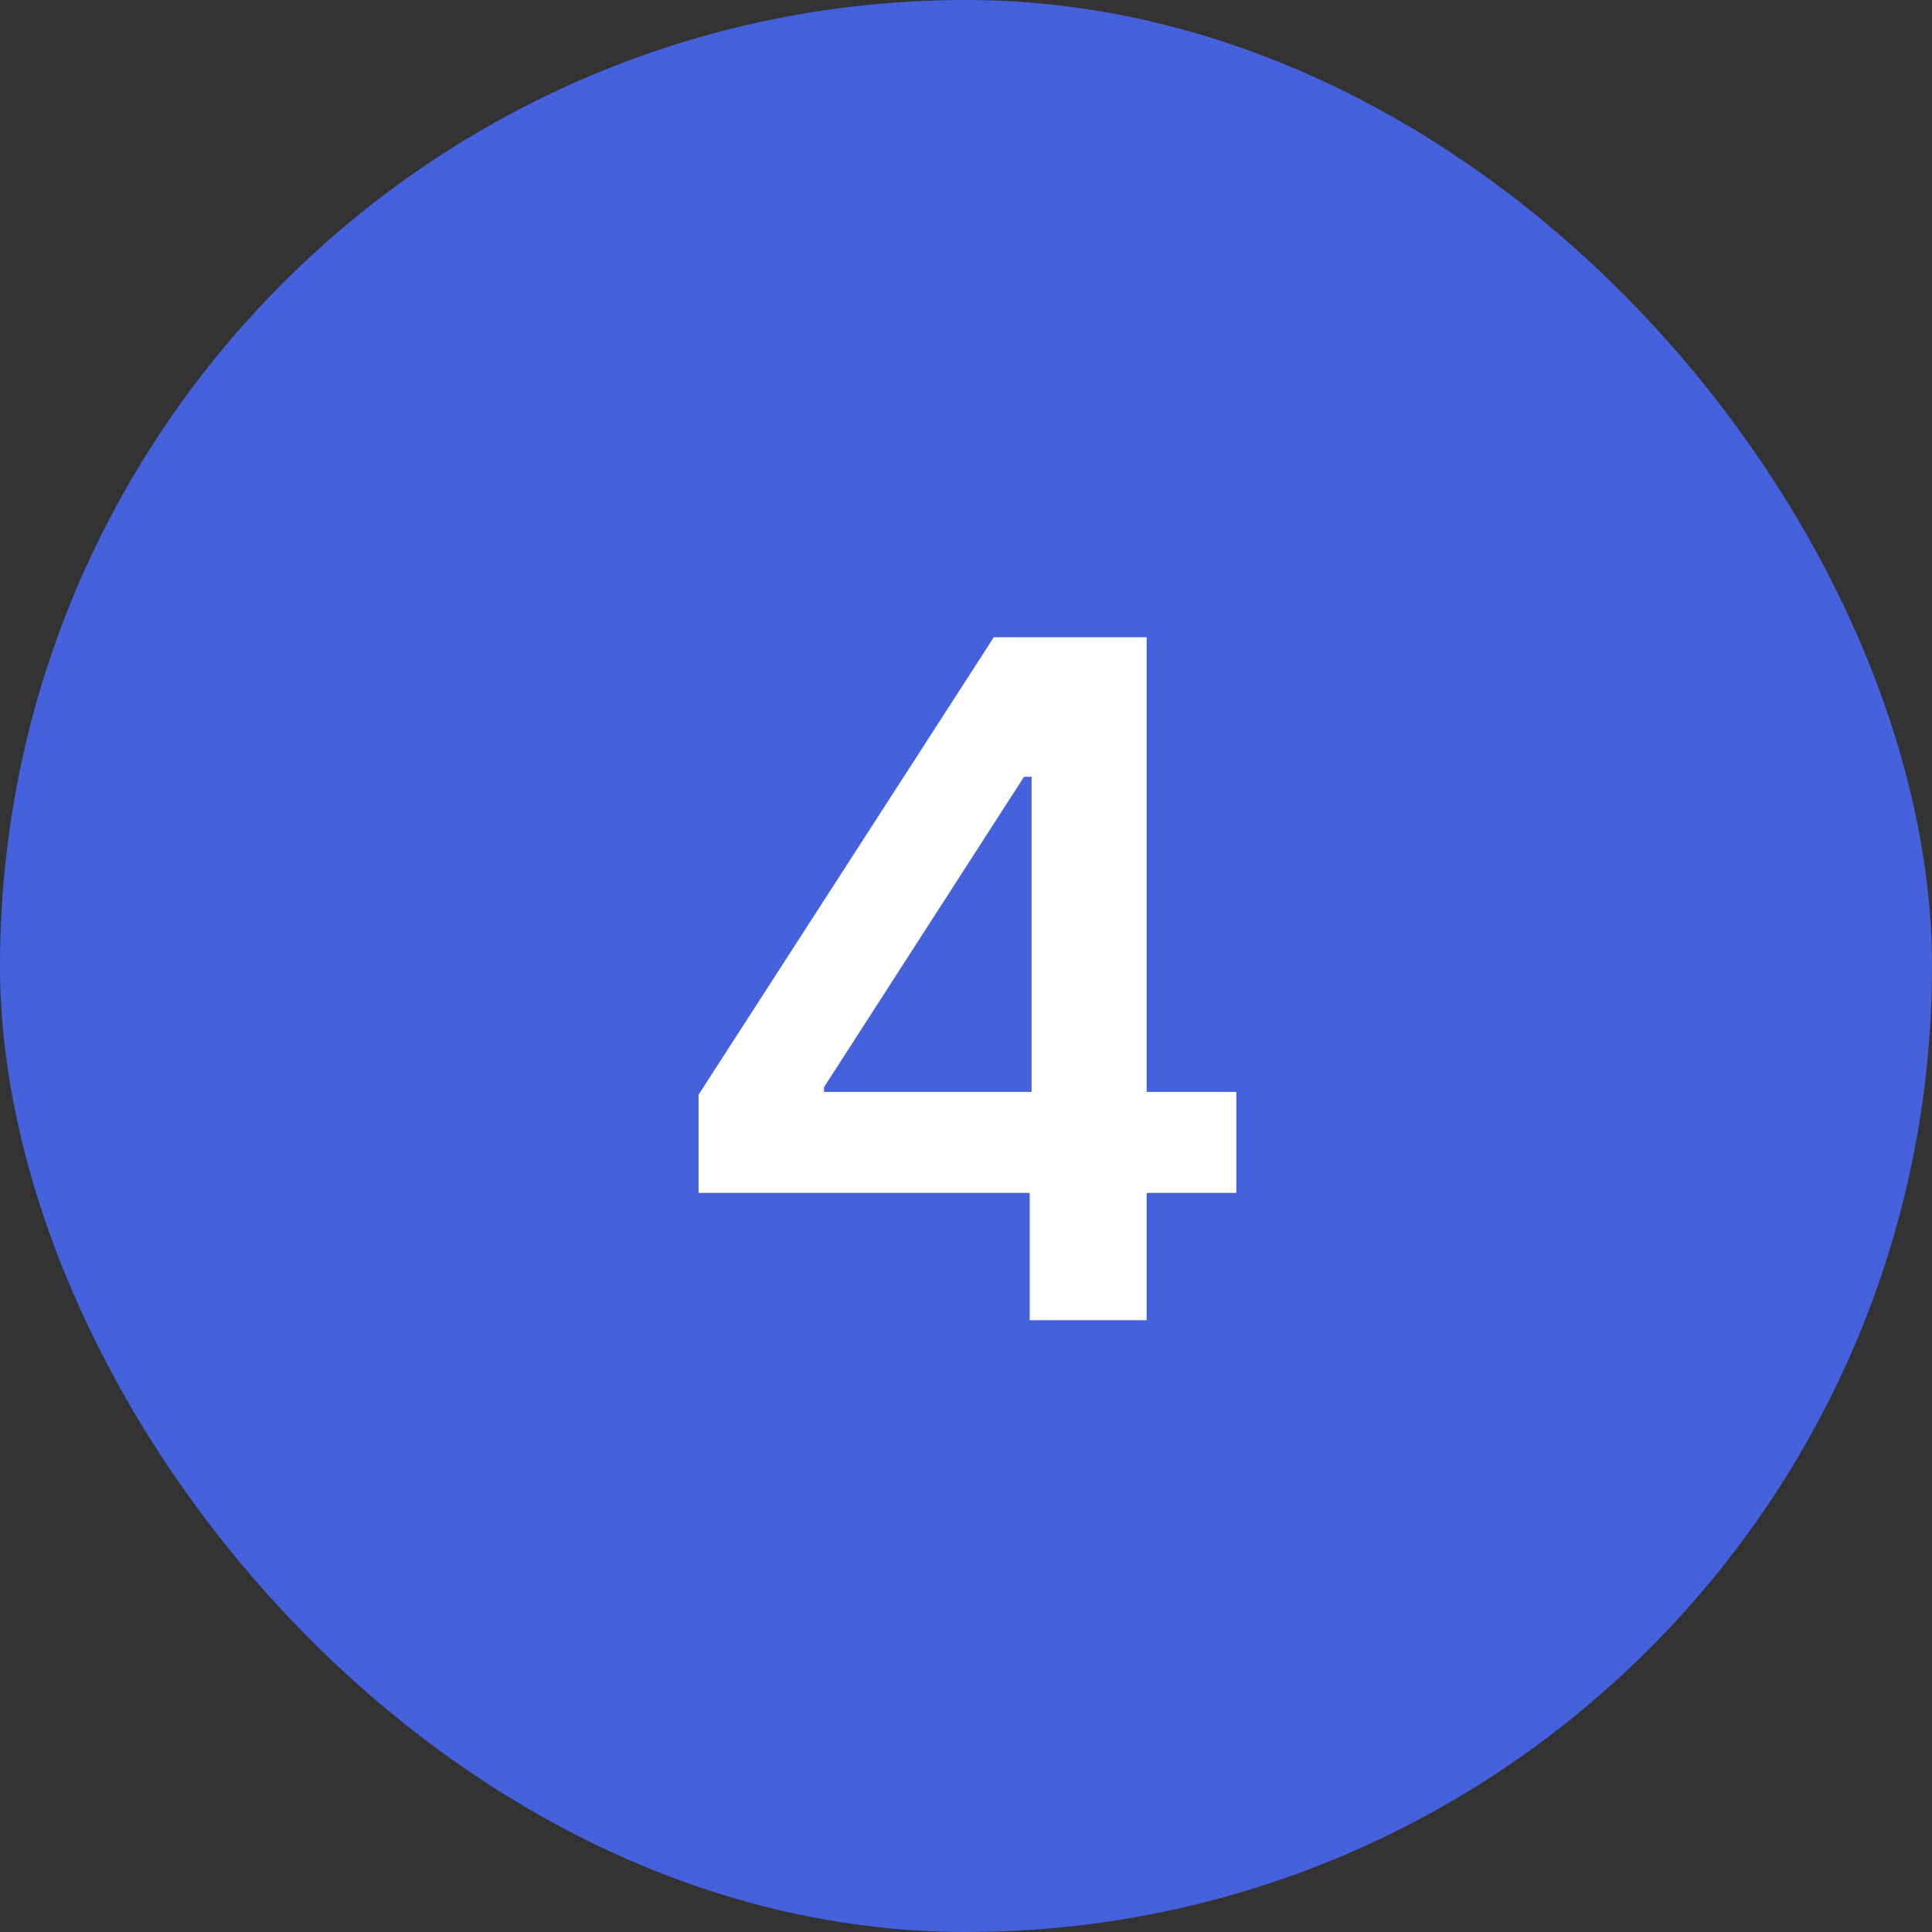 <svg width="30" height="30" viewBox="0 0 30 30" fill="none" xmlns="http://www.w3.org/2000/svg">
<rect x="0" y="0" width="30" height="30" fill="#333333" stroke="none"/>
<rect width="30" height="30" rx="15" fill="#4561DB"/>
<path d="M10.847 18.523V16.999L15.432 9.895H17.805V16.955H19.197V18.523H17.805V20.5H15.989V18.523H10.847ZM12.795 16.955H16.018V12.062H15.901L12.795 16.882V16.955Z" fill="white"/>
</svg>
